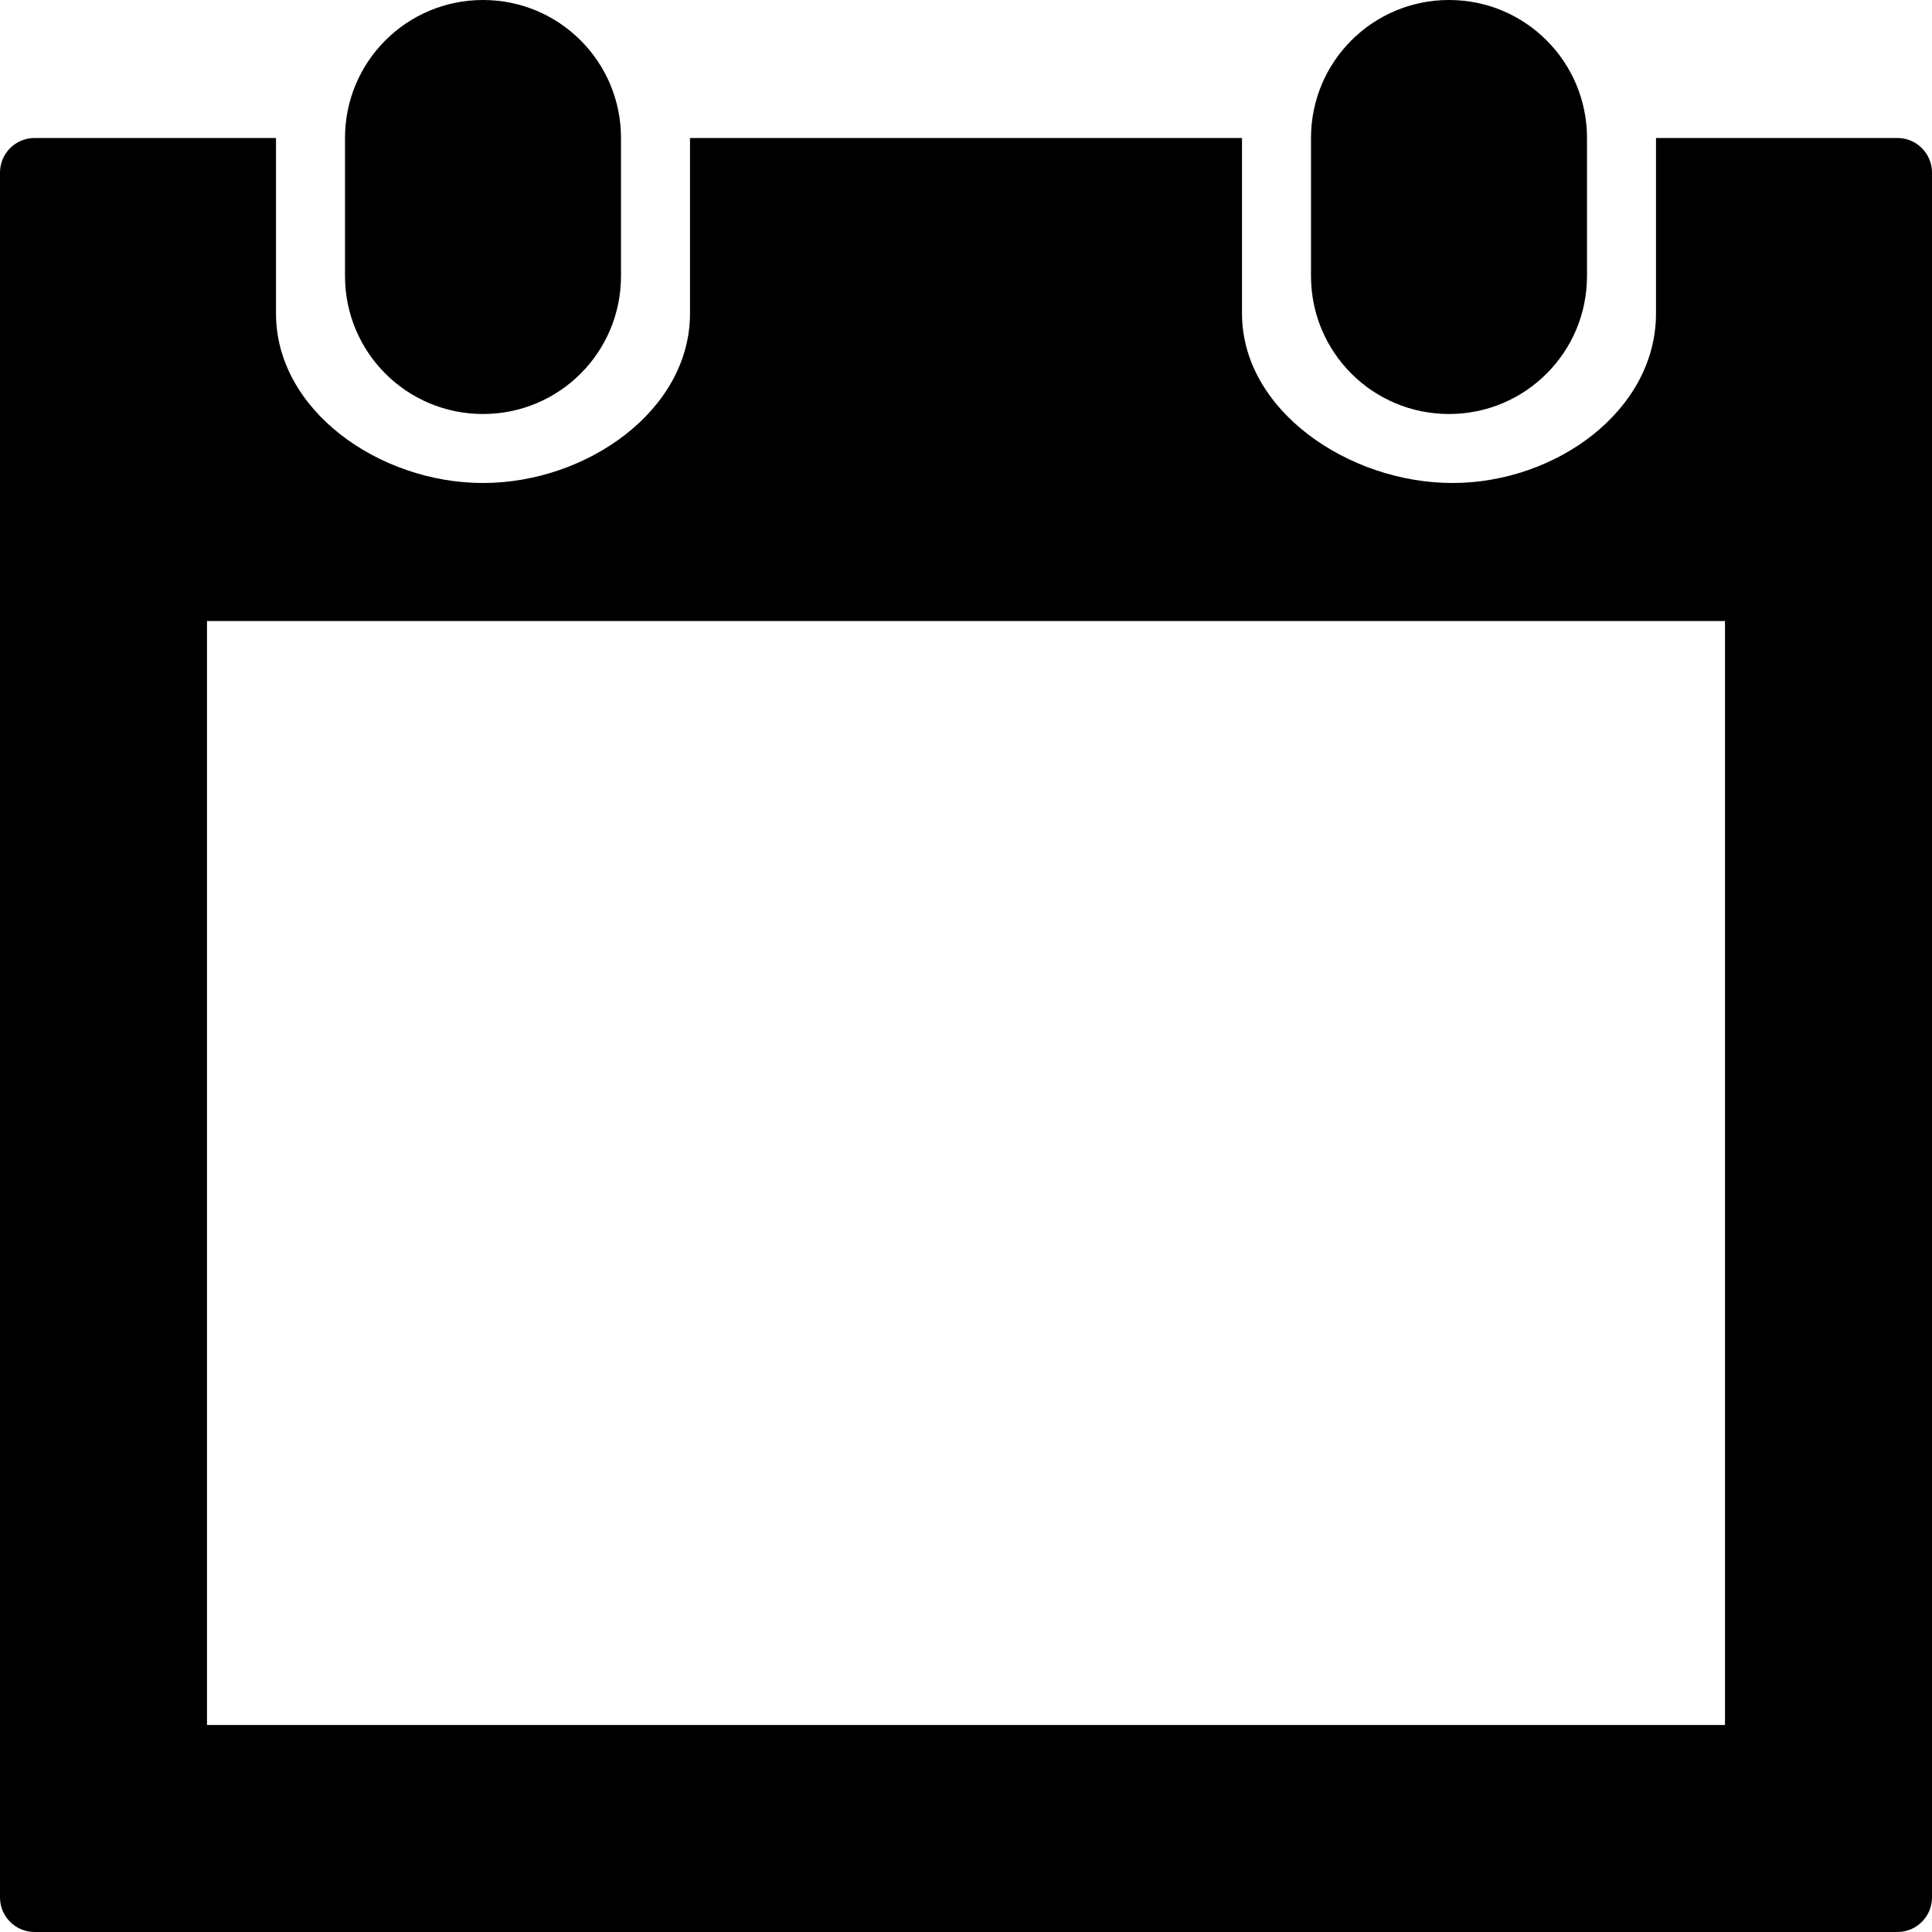<?xml version="1.0" encoding="UTF-8" standalone="no"?>
<svg width="448px" height="448px" viewBox="0 0 448 448" version="1.1" xmlns="http://www.w3.org/2000/svg" xmlns:xlink="http://www.w3.org/1999/xlink">
    <title>calendar</title>
    <g id="Page-1">
        <g id="calendar" fill="#000000">
            <g id="Group">
                <path d="M112,96 C129.7,96 144,81.7 144,64 L144,32 C144,14.3 129.7,0 112,0 C94.3,0 80,14.3 80,32 L80,64 C80,81.7 94.3,96 112,96 L112,96 Z" id="Shape"></path>
                <path d="M336,96 C353.7,96 368,81.7 368,64 L368,32 C368,14.3 353.7,0 336,0 C318.3,0 304,14.3 304,32 L304,64 C304,81.7 318.3,96 336,96 L336,96 Z" id="Shape"></path>
                <path d="M440,32 L384,32 L384,72.7 C384,95.2 360.8,112 336.8,112 C312.8,112 288,95.2 288,72.7 L288,32 L160,32 L160,72.7 C160,95.2 136,112 112,112 C88,112 64,95.2 64,72.7 L64,32 L8,32 C3.6,32 0,35.6 0,40 L0,440 C0,444.4 3.6,448 8,448 L440,448 C444.4,448 448,444.4 448,440 L448,40 C448,35.6 444.4,32 440,32 L440,32 Z M400,400 L48,400 L48,144 L400,144 L400,400 L400,400 Z" id="Shape"></path>
            </g>
        </g>
    </g>
</svg>